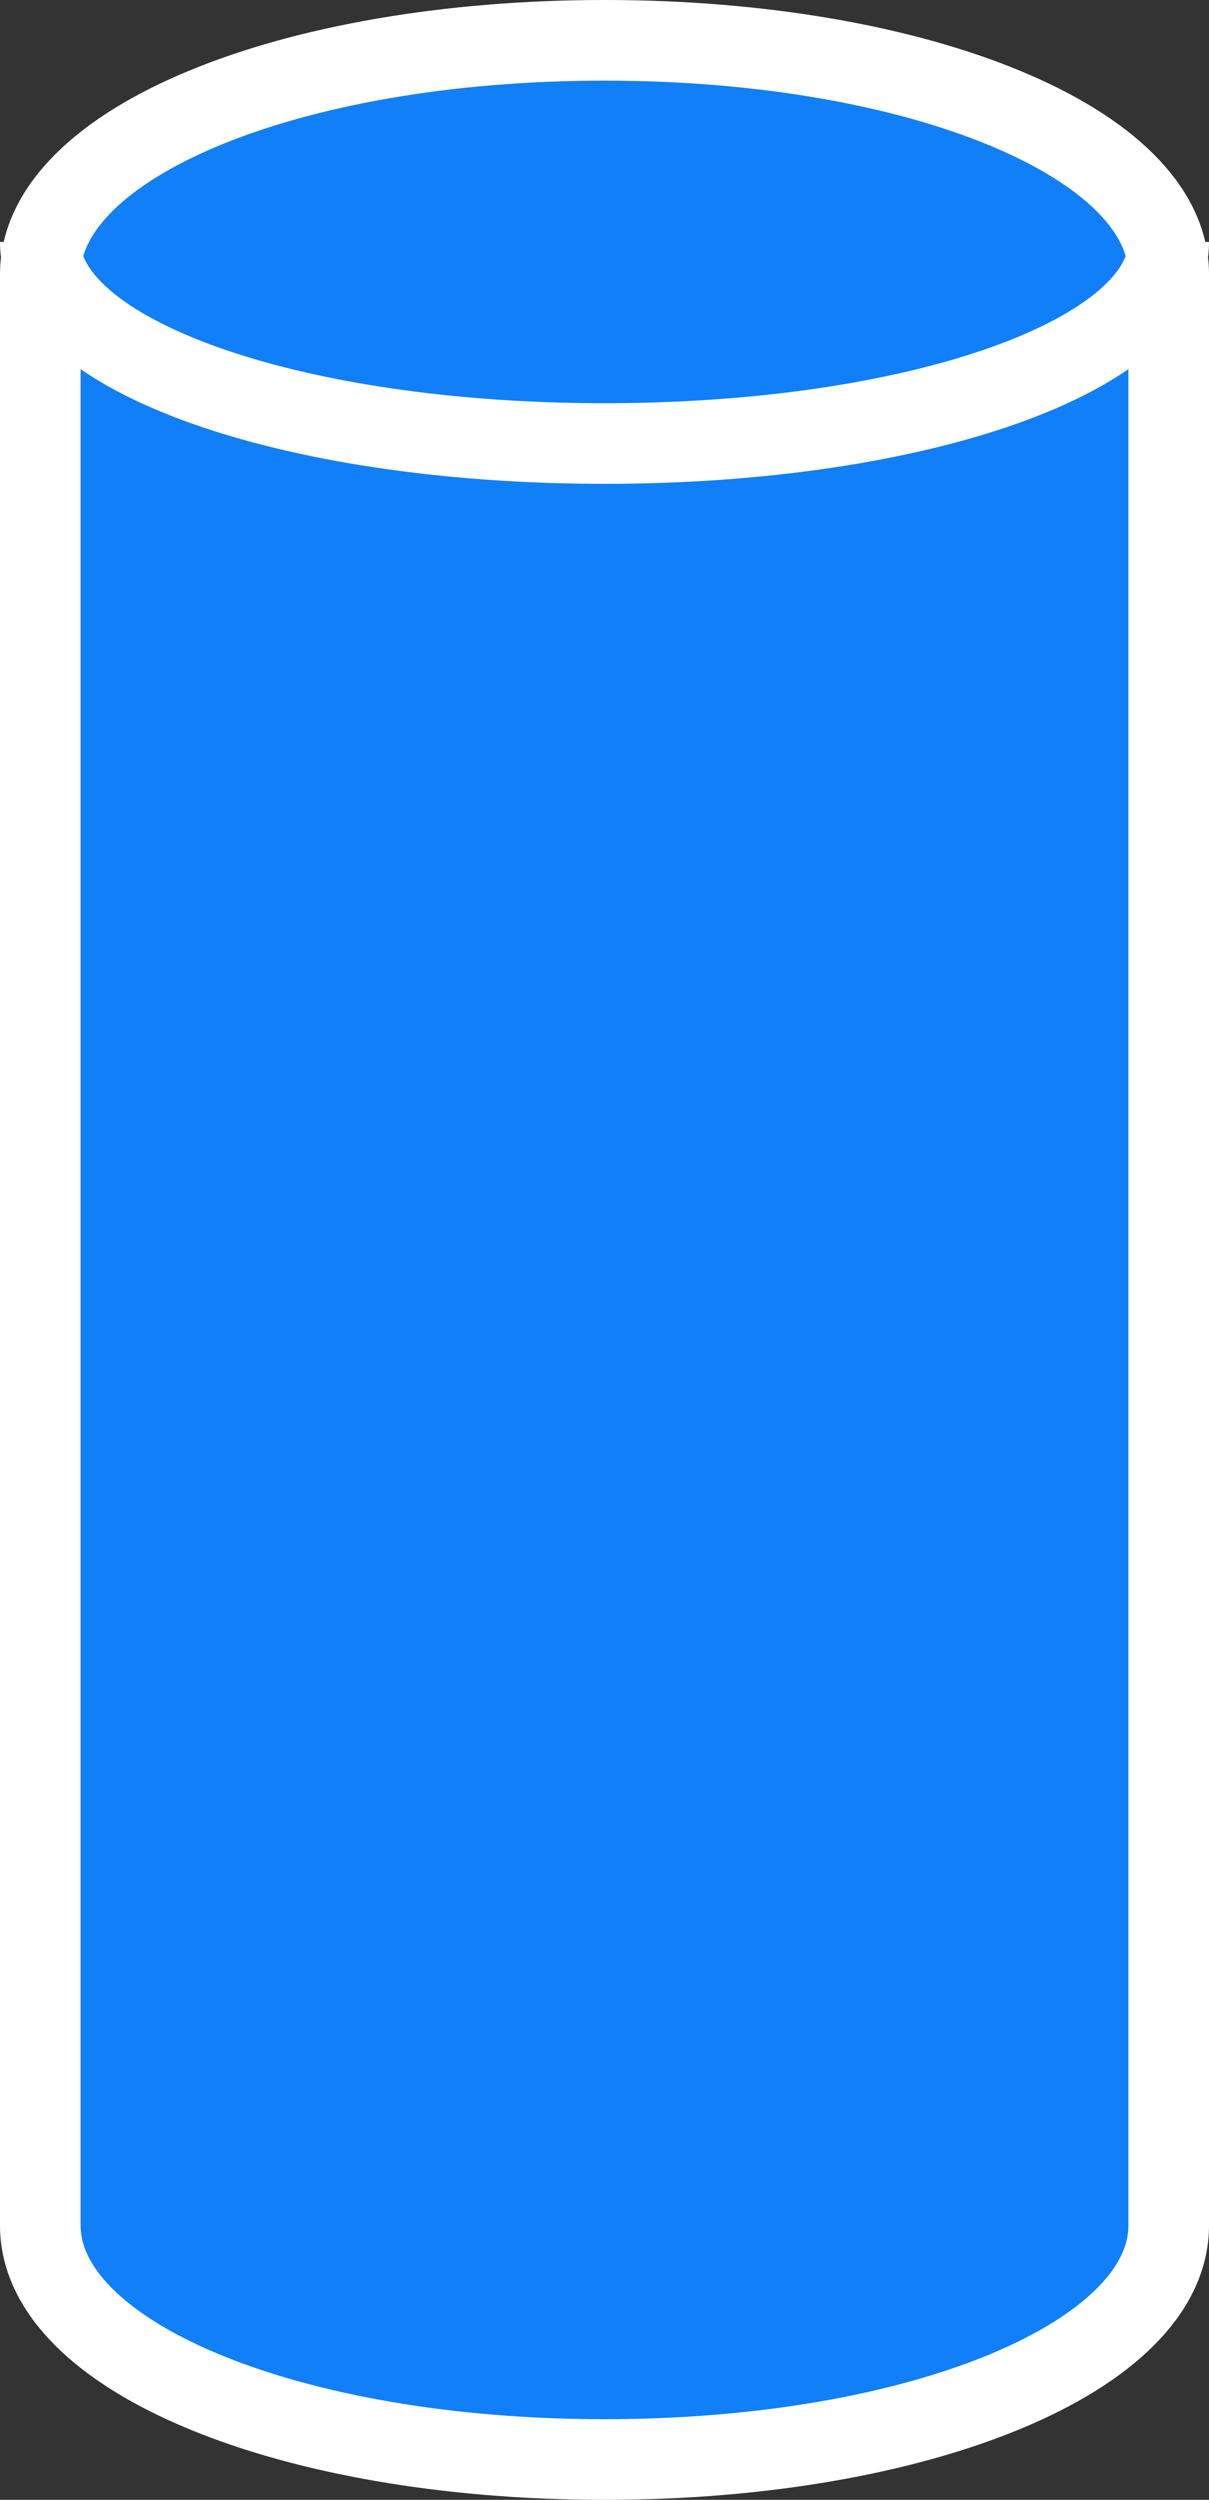﻿<?xml version="1.0" encoding="utf-8"?>
<svg version="1.1" xmlns:xlink="http://www.w3.org/1999/xlink" width="15px" height="31px" xmlns="http://www.w3.org/2000/svg">
  <rect width="100%" height="100%" fill="#333333" stroke="none"/>
  <g transform="matrix(1 0 0 1 -272 -6 )">
    <path d="M 286.5 9  C 286.5 9  286.5 34  286.5 34  C 286.5 35.568  283 36.5  279.5 36.5  C 276 36.5  272.5 35.568  272.5 34  C 272.5 34  272.5 9  272.5 9  C 272.5 7.432  276 6.5  279.5 6.5  C 283 6.5  286.5 7.432  286.5 9  Z " fill-rule="nonzero" fill="#117ff8" stroke="none" />
    <path d="M 272.5 9.403  C 272.5 7.777  275.58 6.5  279.5 6.5  C 283.42 6.5  286.5 7.777  286.5 9.403  C 286.5 9.403  286.5 33.597  286.5 33.597  C 286.5 35.223  283.42 36.5  279.5 36.5  C 275.58 36.5  272.5 35.223  272.5 33.597  C 272.5 33.597  272.5 9.403  272.5 9.403  Z " stroke-width="1" stroke="#ffffff" fill="none" />
    <path d="M 286.5 9  C 286.5 10.4  283.42 11.5  279.5 11.5  C 275.58 11.5  272.5 10.4  272.5 9  " stroke-width="1" stroke="#ffffff" fill="none" />
  </g>
</svg>